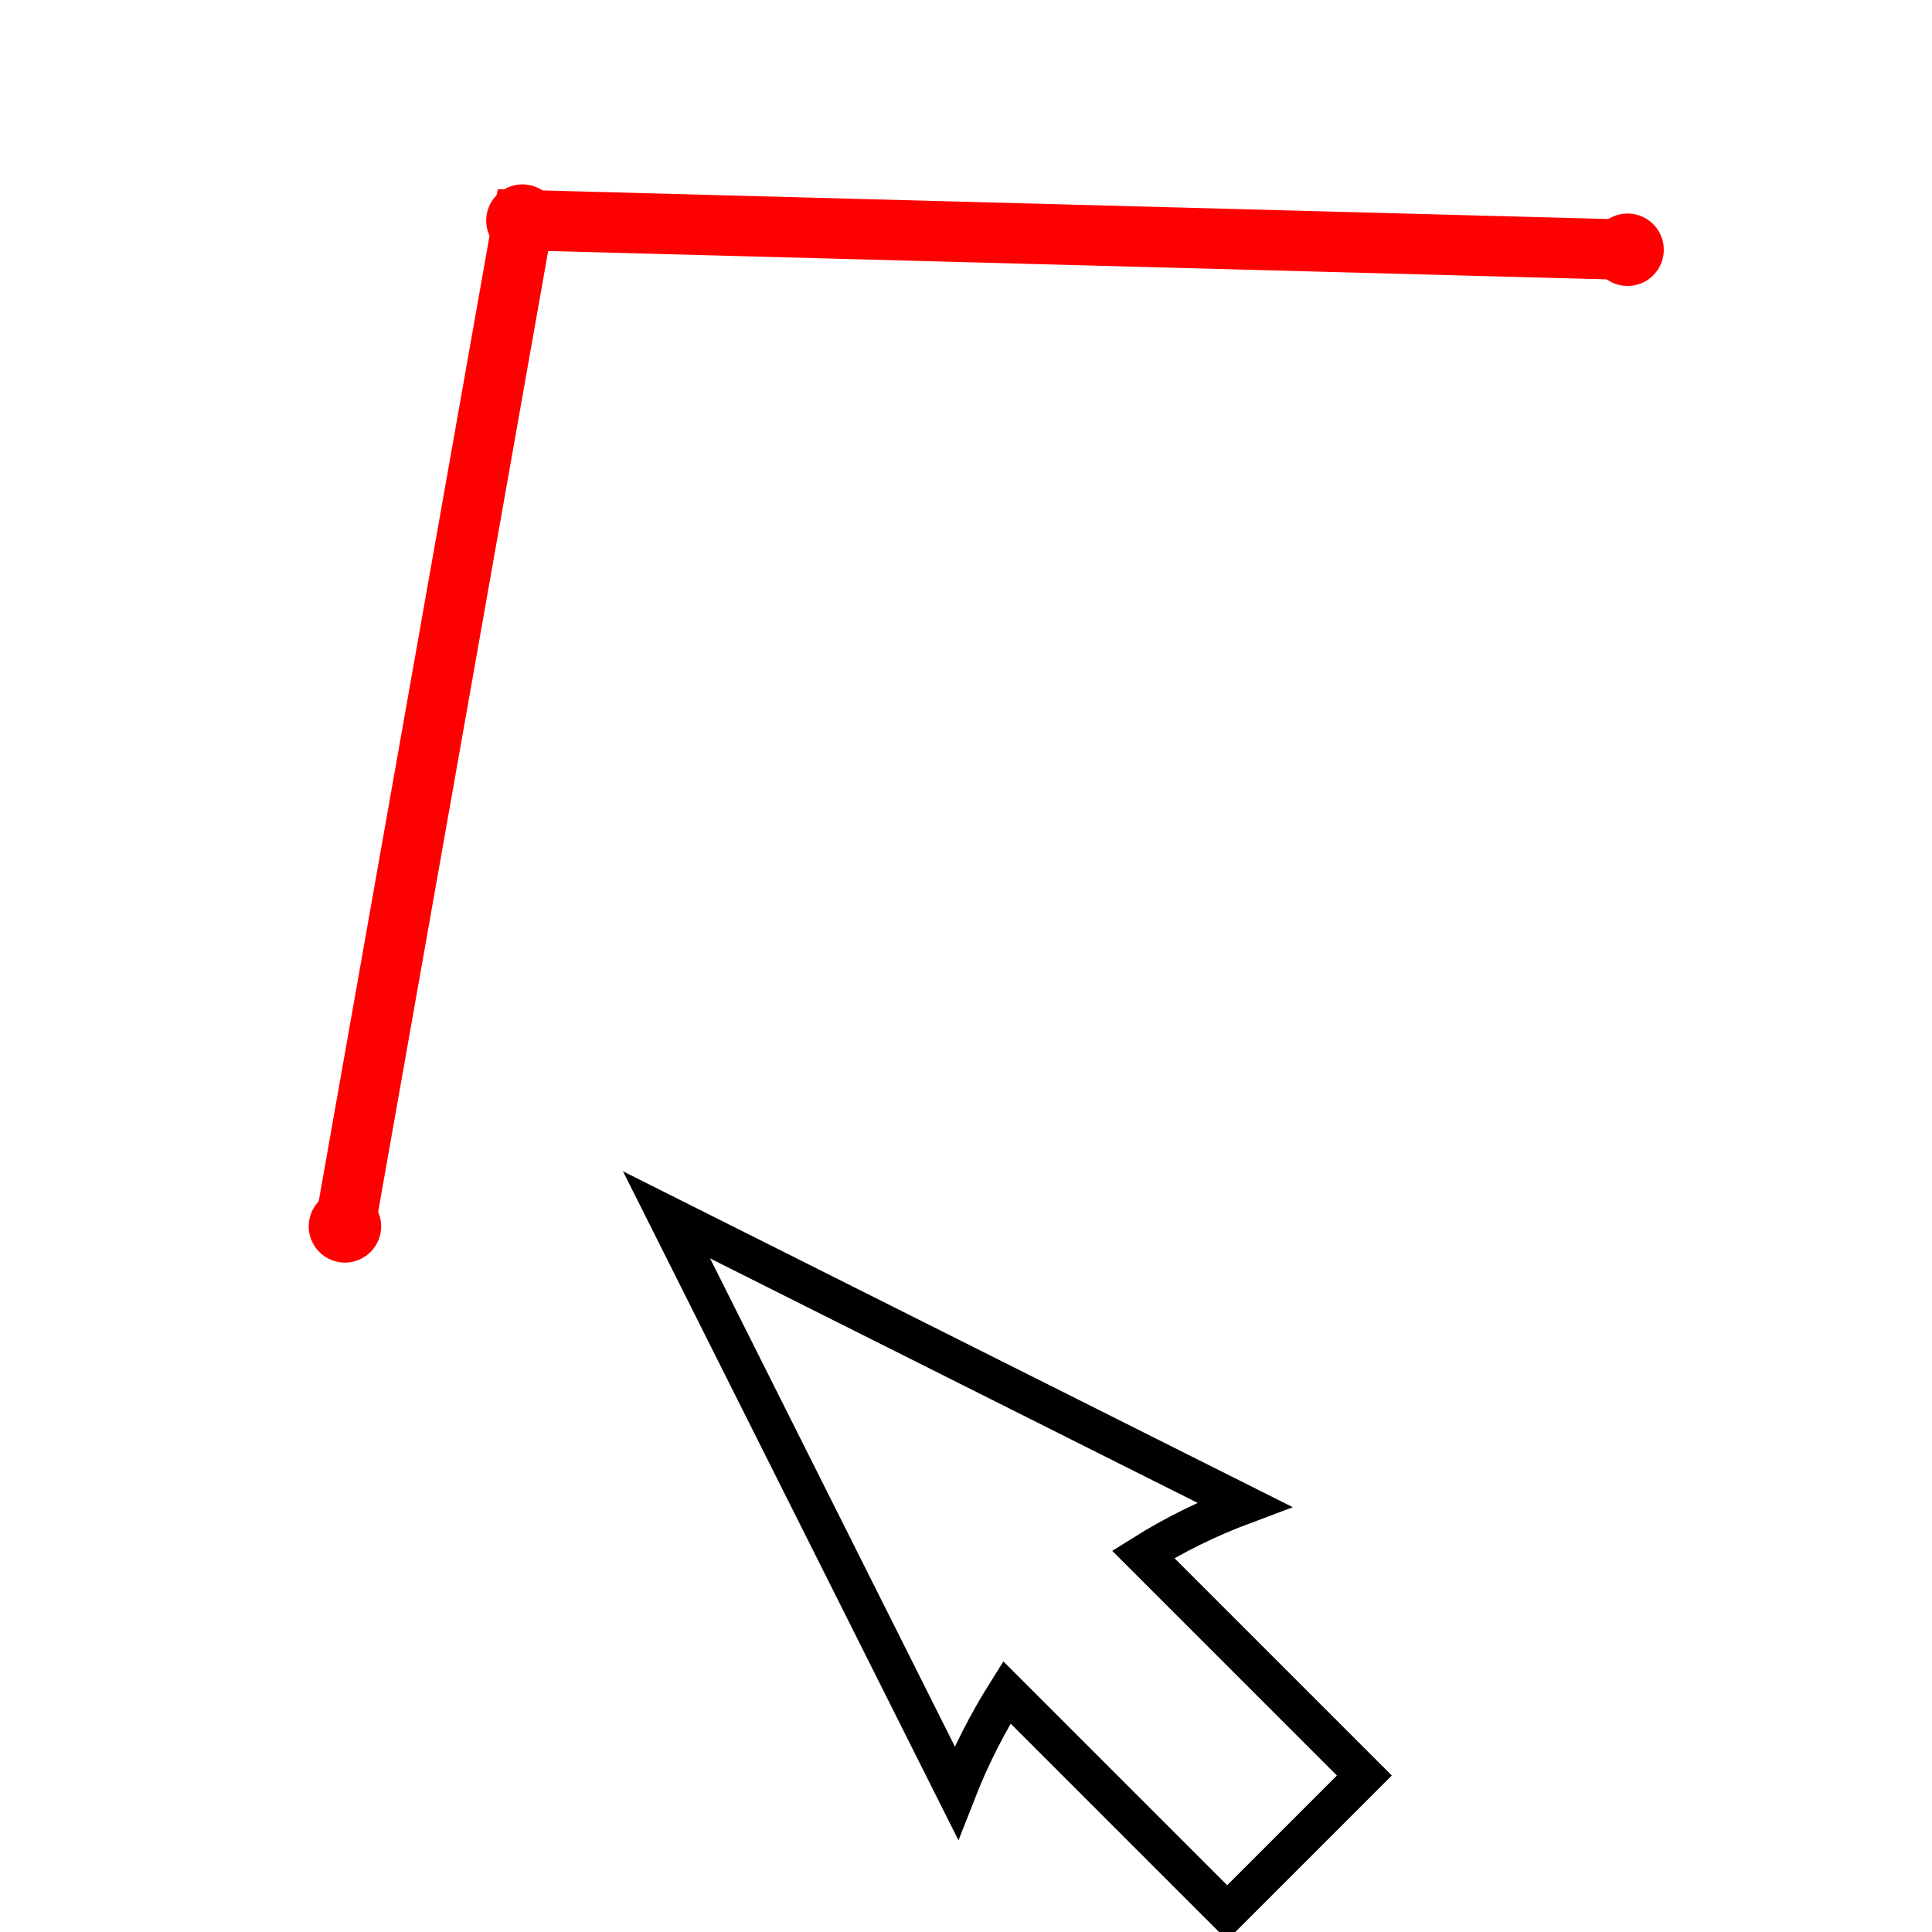 <?xml version="1.0" encoding="UTF-8" standalone="no"?>
<!-- Created with Inkscape (http://www.inkscape.org/) -->

<svg
   xmlns:dc="http://purl.org/dc/elements/1.1/"
   xmlns:cc="http://creativecommons.org/ns#"
   xmlns:rdf="http://www.w3.org/1999/02/22-rdf-syntax-ns#"
   xmlns:svg="http://www.w3.org/2000/svg"
   xmlns="http://www.w3.org/2000/svg"
   xmlns:sodipodi="http://sodipodi.sourceforge.net/DTD/sodipodi-0.dtd"
   xmlns:inkscape="http://www.inkscape.org/namespaces/inkscape"
   width="32px"
   height="32px"
   id="svg2985"
   version="1.1"
   inkscape:version="0.48.0 r9654"
   sodipodi:docname="Line.svg">
  <defs
     id="defs2987">
    <marker
       inkscape:stockid="DotM"
       orient="auto"
       refY="0.0"
       refX="0.0"
       id="DotM"
       style="overflow:visible">
      <path
         id="path3828"
         d="m -2.5,-1 c 0,2.76 -2.24,5 -5,5 -2.76,0 -5,-2.24 -5,-5 0,-2.76 2.24,-5 5,-5 2.76,0 5,2.24 5,5 z"
         style="fill:#ff0000;fill-rule:evenodd;stroke:none;stroke-width:1pt;marker-start:none;marker-end:none"
         transform="matrix(0.4,0,0,0.4,2.96,0.4)"
         inkscape:connector-curvature="0" />
    </marker>
    <filter
       id="filter4300"
       inkscape:label="Drop shadow"
       width="1.5"
       height="1.5"
       x="-.25"
       y="-.25">
      <feGaussianBlur
         id="feGaussianBlur4302"
         in="SourceAlpha"
         stdDeviation="0.8"
         result="blur" />
      <feColorMatrix
         id="feColorMatrix4304"
         result="bluralpha"
         type="matrix"
         values="1 0 0 0 0 0 1 0 0 0 0 0 1 0 0 0 0 0 0.5 0 " />
      <feOffset
         id="feOffset4306"
         in="bluralpha"
         dx="1.9"
         dy="0.9"
         result="offsetBlur" />
      <feMerge
         id="feMerge4308">
        <feMergeNode
           id="feMergeNode4310"
           in="offsetBlur" />
        <feMergeNode
           id="feMergeNode4312"
           in="SourceGraphic" />
      </feMerge>
    </filter>
  </defs>
  <sodipodi:namedview
     id="base"
     pagecolor="#ffffff"
     bordercolor="#666666"
     borderopacity="1.0"
     inkscape:pageopacity="0.0"
     inkscape:pageshadow="2"
     inkscape:zoom="11.197802"
     inkscape:cx="16"
     inkscape:cy="16"
     inkscape:current-layer="layer1"
     showgrid="true"
     inkscape:grid-bbox="true"
     inkscape:document-units="px"
     inkscape:window-width="1600"
     inkscape:window-height="1174"
     inkscape:window-x="1596"
     inkscape:window-y="-4"
     inkscape:window-maximized="1" />
  <g
     id="layer1"
     inkscape:label="Layer 1"
     inkscape:groupmode="layer">
    <path
       style="fill:#ffffff;fill-opacity:1;stroke:#000000;stroke-width:0.643px;stroke-linecap:butt;stroke-linejoin:miter;stroke-opacity:1;filter:url(#filter4300)"
       d="m 9.14,19.222 4.799,9.57 c 0.245,-0.626 0.524,-1.16 0.838,-1.661 l 3.649,3.649 2.272,-2.272 -3.663,-3.663 c 0.501,-0.314 1.049,-0.59 1.675,-0.824 L 9.14,19.222 z"
       id="path2995"
       inkscape:connector-curvature="0" />
    <path
       style="fill:none;stroke:#ff0000;stroke-width:1px;stroke-linecap:butt;stroke-linejoin:miter;stroke-opacity:1;marker-start:url(#DotM);marker-end:url(#DotM);marker-mid:url(#DotM)"
       d="M 5.715,20.301 8.662,3.646 26.97,4.137"
       id="path2990"
       inkscape:connector-curvature="0"
       sodipodi:nodetypes="ccc" />
  </g>
</svg>
